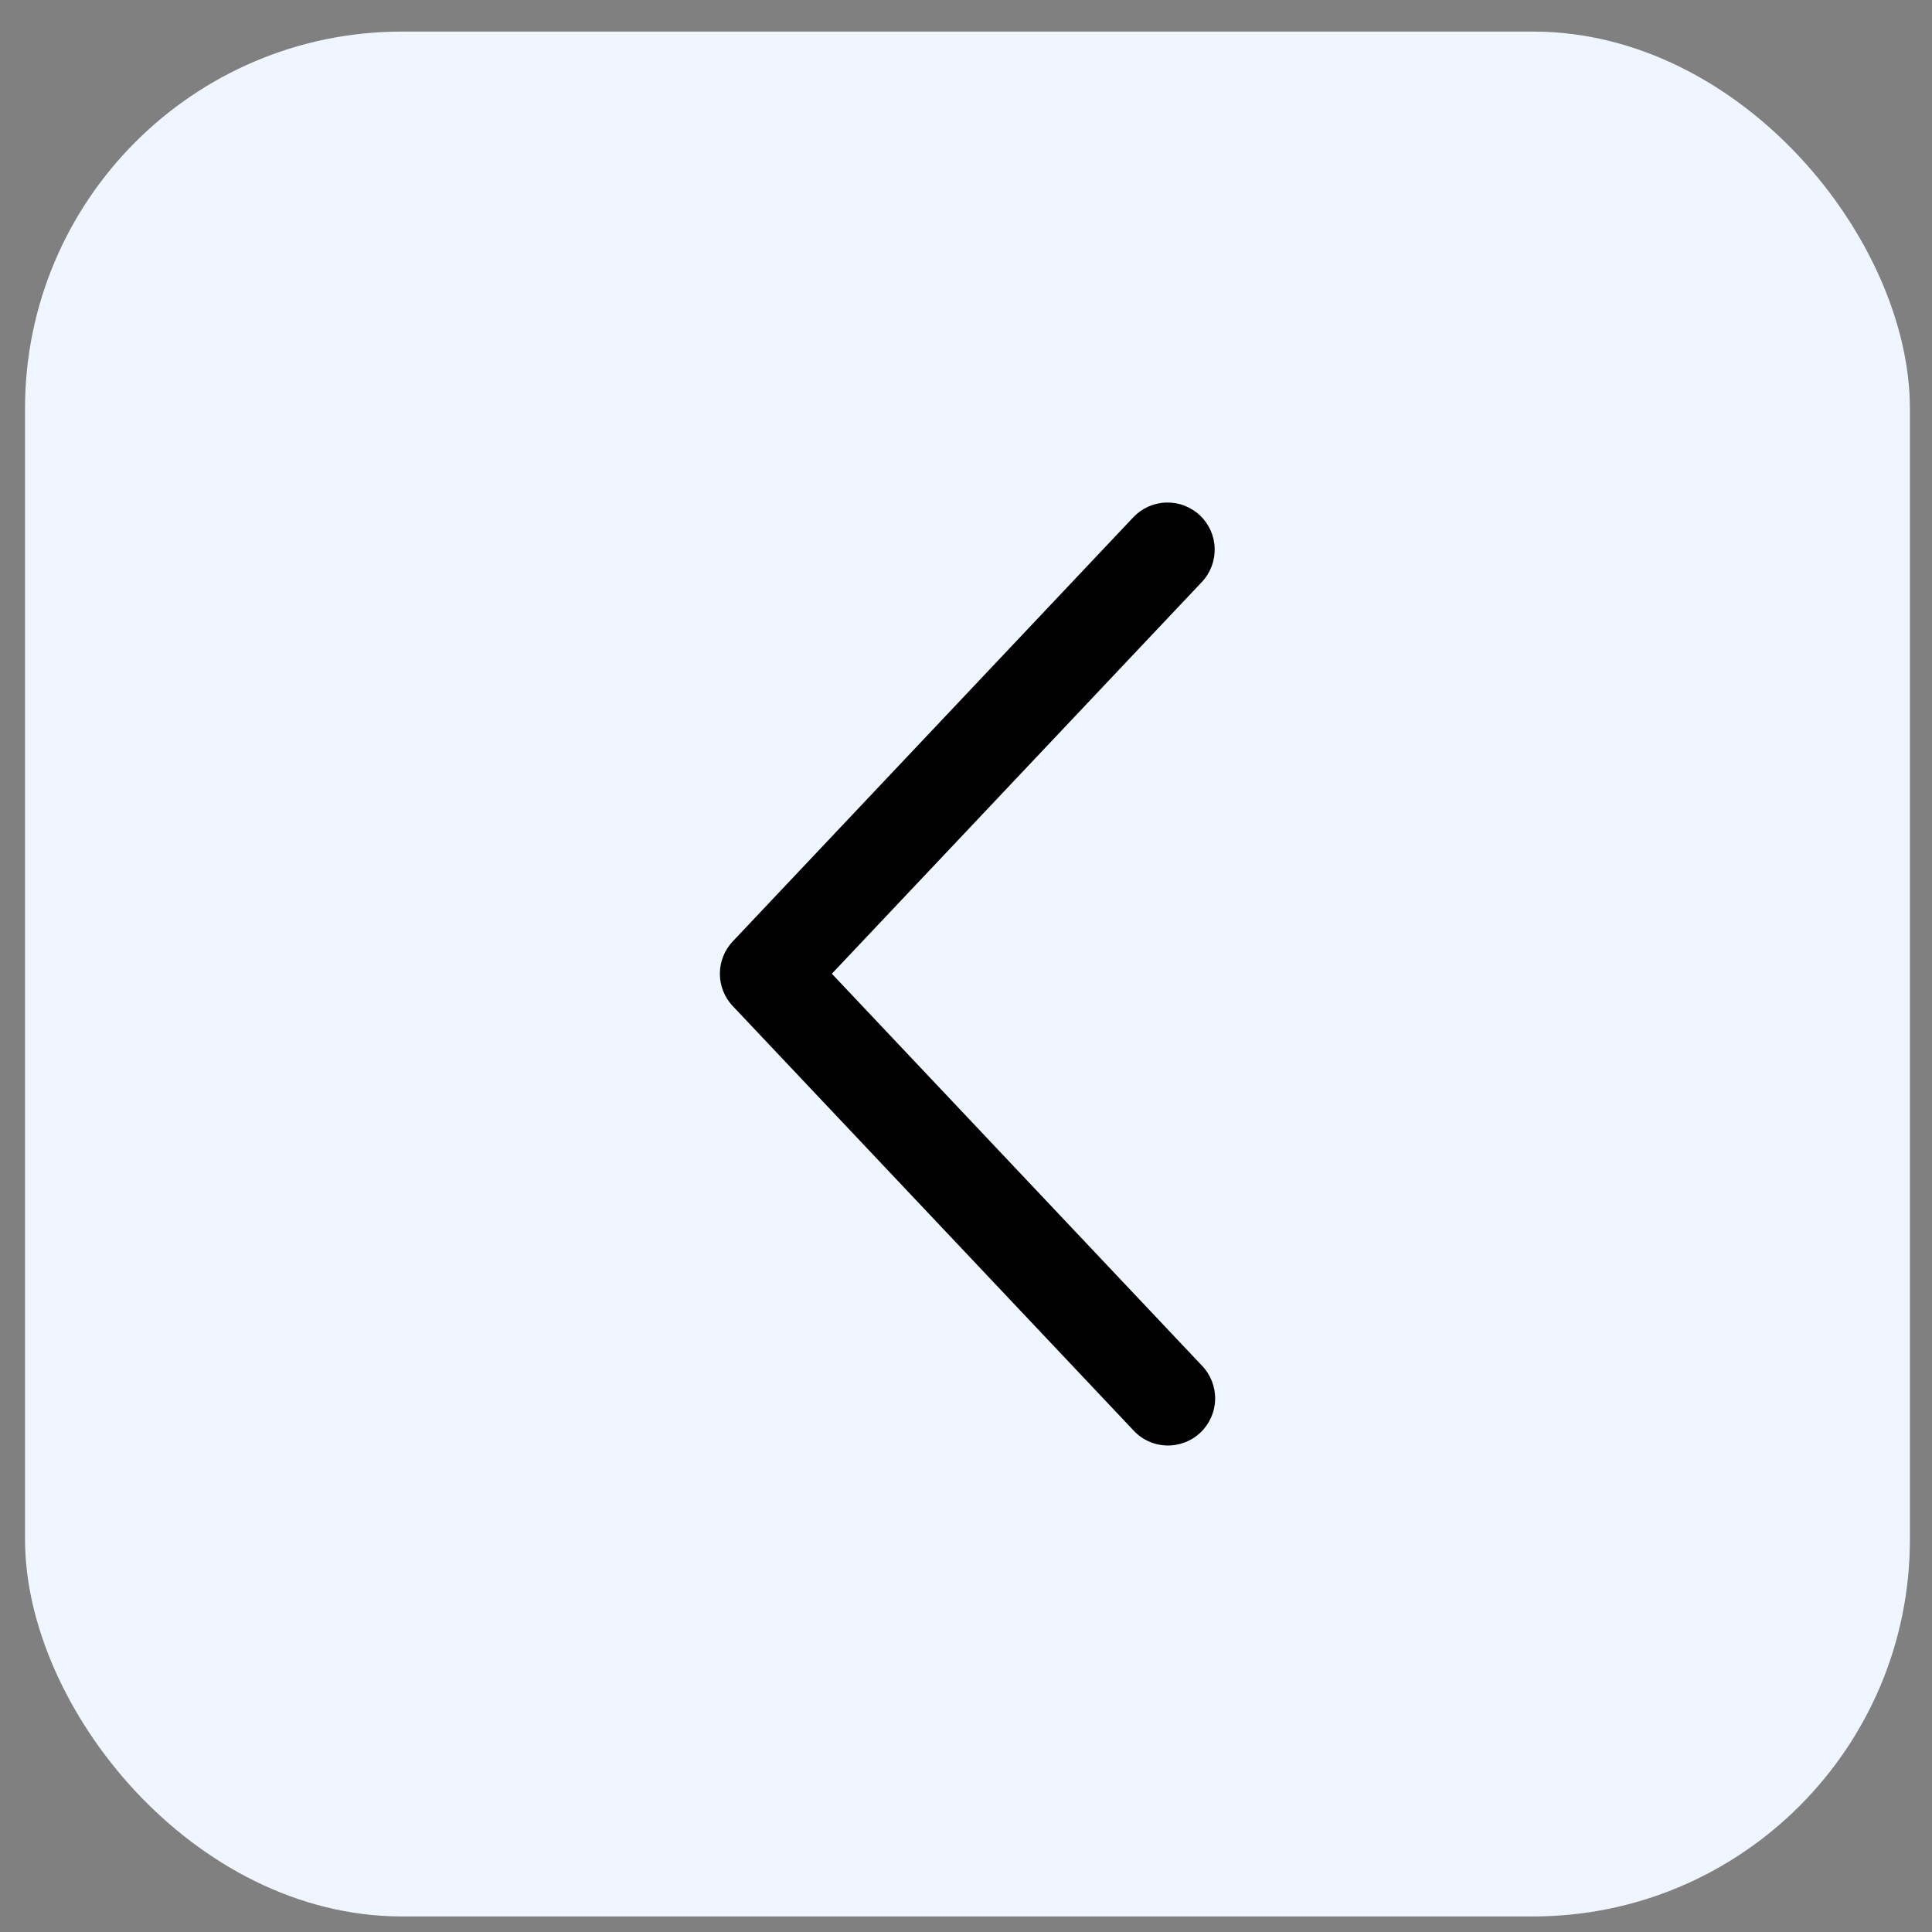<svg width="41" height="41" viewBox="0 0 41 41" fill="none" xmlns="http://www.w3.org/2000/svg">
<rect x="0" y="0" width="41" height="41" fill="#808080" stroke="none"/>
<rect x="0.531" y="0.67" width="40" height="40" rx="8" fill="#eff6ff"/>
<path d="M25.505 12.351C25.595 12.256 25.665 12.143 25.712 12.021C25.759 11.898 25.781 11.767 25.777 11.636C25.774 11.505 25.744 11.375 25.691 11.256C25.637 11.136 25.56 11.027 25.465 10.937C25.369 10.847 25.257 10.777 25.134 10.73C25.012 10.683 24.881 10.661 24.749 10.665C24.618 10.668 24.489 10.698 24.369 10.751C24.249 10.805 24.141 10.882 24.051 10.977L15.551 19.977C15.375 20.163 15.277 20.409 15.277 20.664C15.277 20.92 15.375 21.166 15.551 21.351L24.051 30.352C24.14 30.45 24.248 30.529 24.369 30.584C24.489 30.64 24.619 30.671 24.752 30.675C24.884 30.68 25.016 30.658 25.14 30.611C25.264 30.565 25.377 30.494 25.474 30.403C25.57 30.312 25.647 30.203 25.701 30.082C25.755 29.961 25.784 29.83 25.787 29.698C25.79 29.565 25.766 29.433 25.718 29.31C25.669 29.187 25.597 29.074 25.505 28.979L17.653 20.664L25.505 12.351Z" fill="black"/>
</svg>

